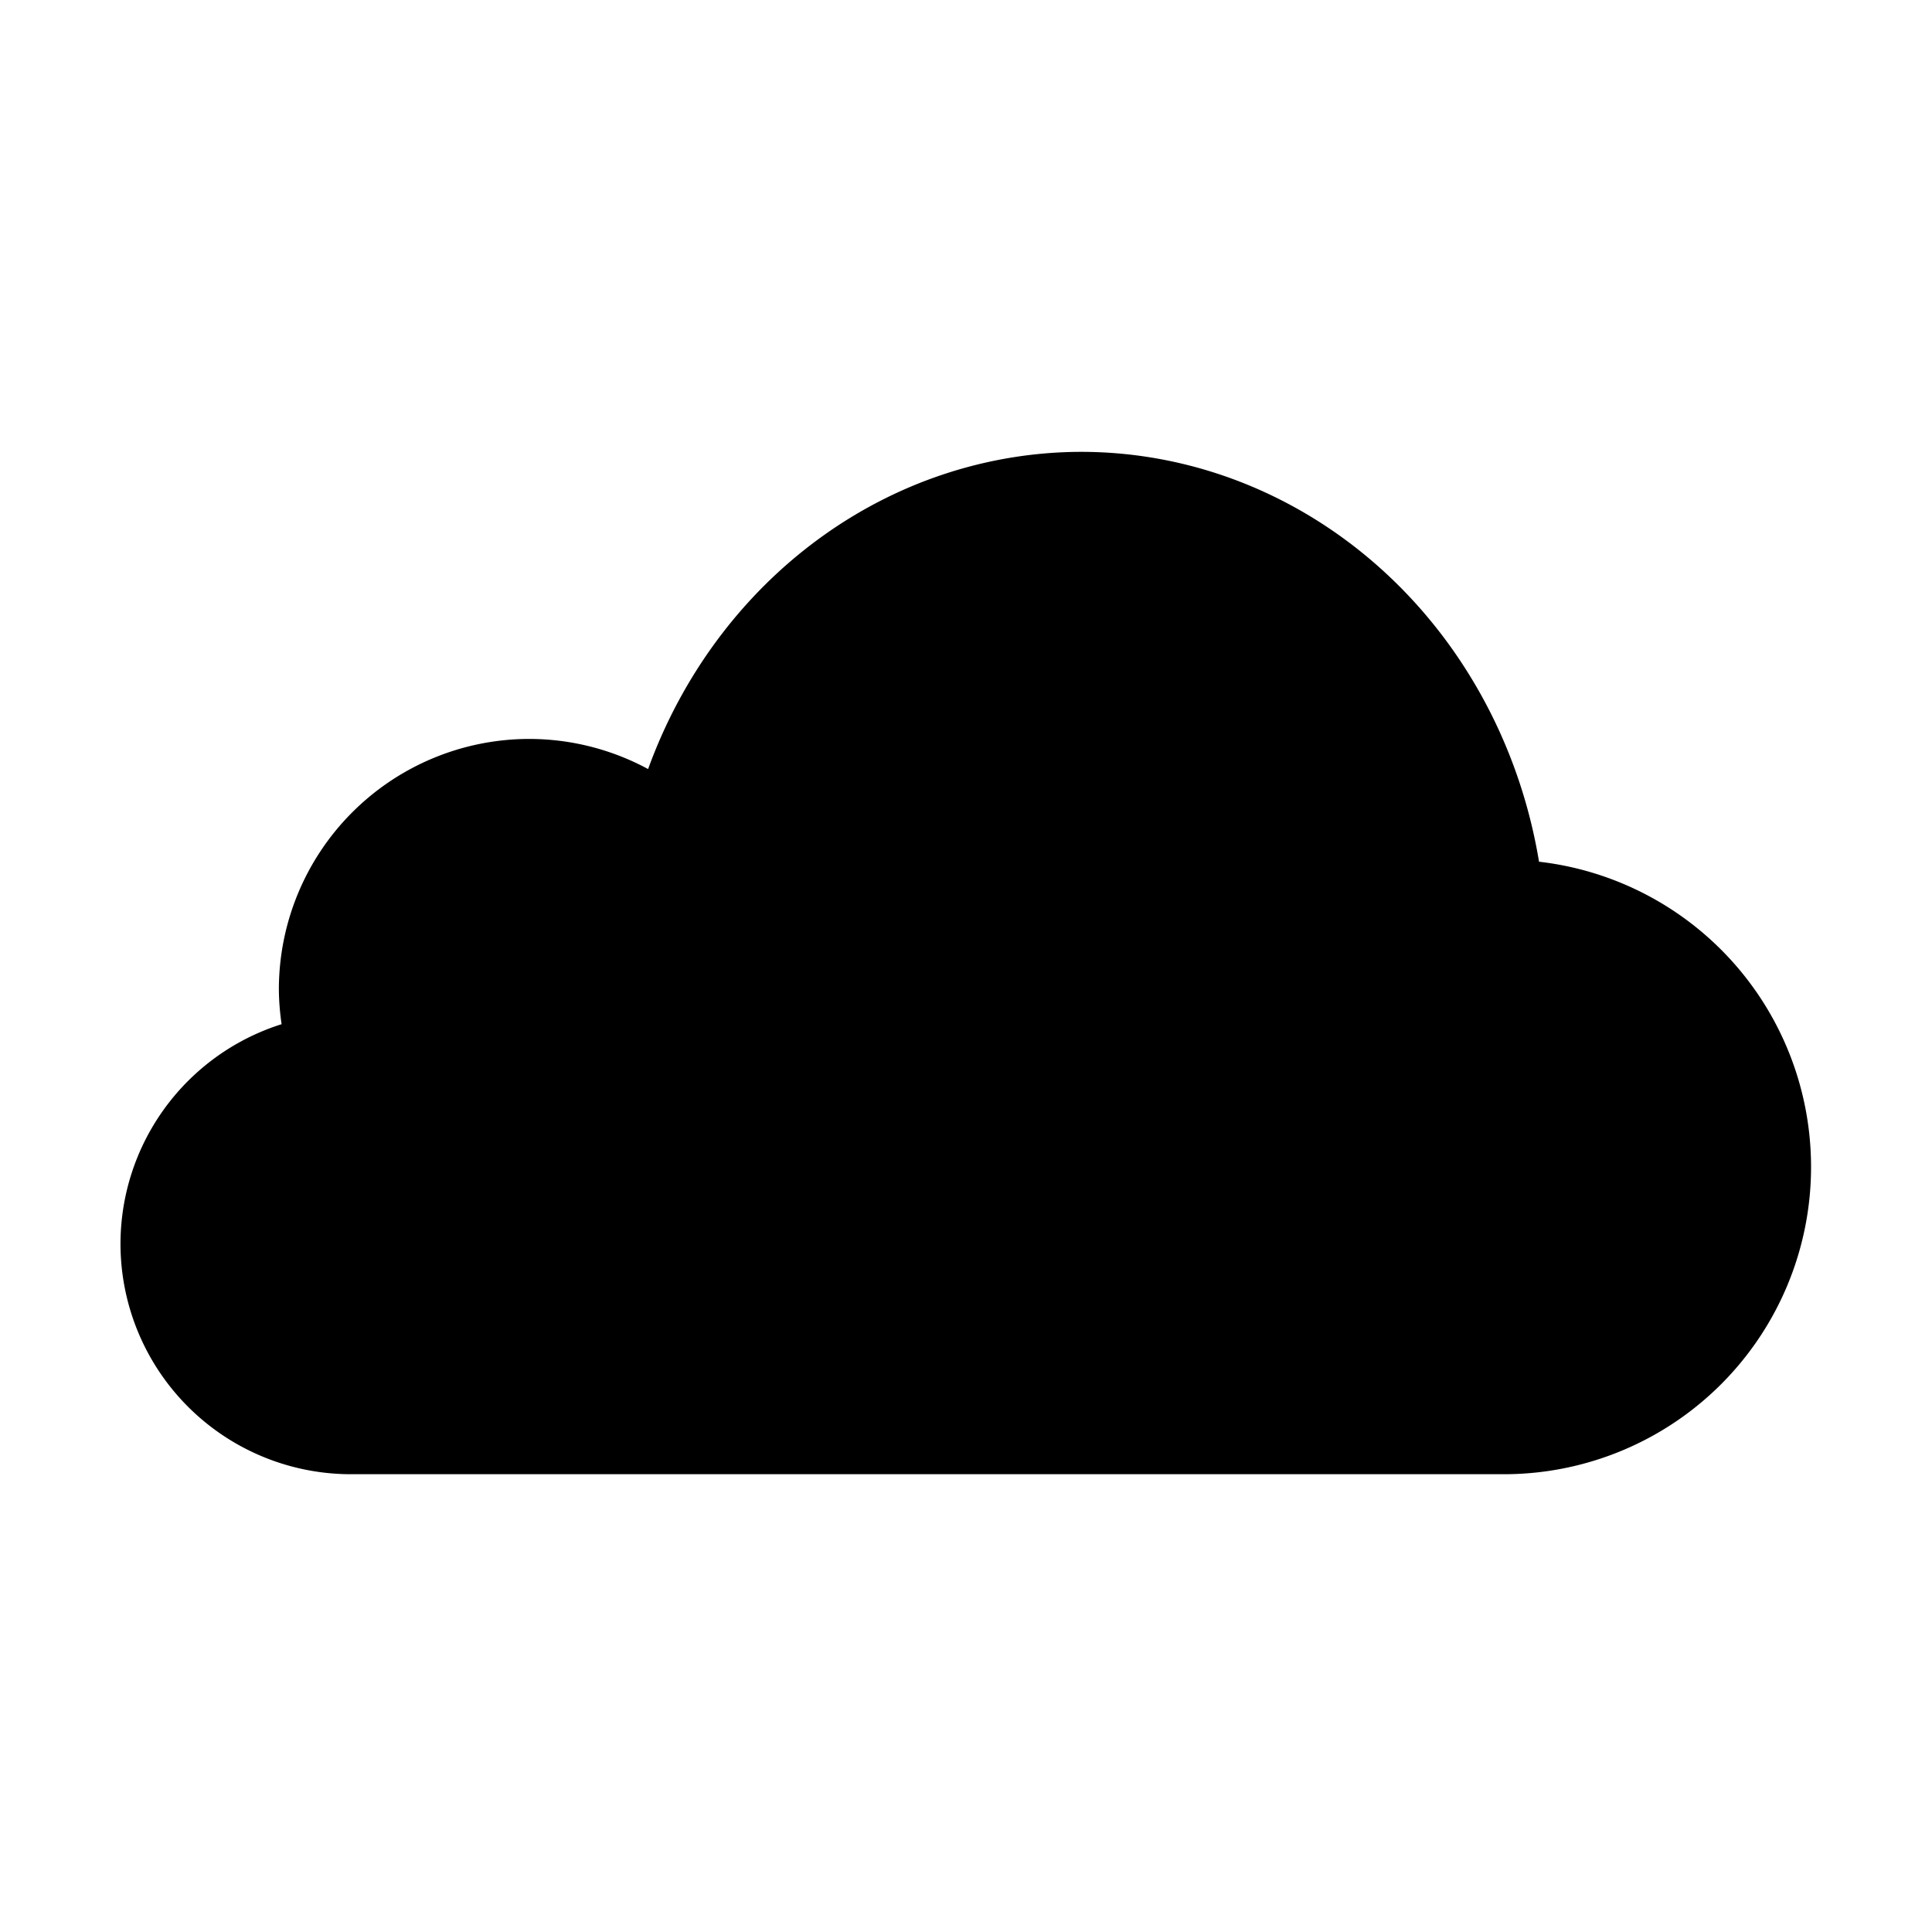 <svg width="16" height="16" version="1.1" viewBox="0 0 4.233 4.233" xmlns="http://www.w3.org/2000/svg"><g transform="translate(-63.276 -227.42)"><path d="m65.645 228.41a1.019 1.087 0 0 0-0.949 0.695 0.549 0.549 0 0 0-0.26-0.066 0.549 0.549 0 0 0-0.549 0.549 0.549 0.549 0 0 0 0.006 0.076 0.505 0.505 0 0 0-0.353 0.481 0.505 0.505 0 0 0 0.505 0.505h2.526a0.673 0.673 0 0 0 0.673-0.673 0.673 0.673 0 0 0-0.596-0.669 1.019 1.087 0 0 0-1.003-0.898z" style="paint-order:stroke markers fill"/></g></svg>
